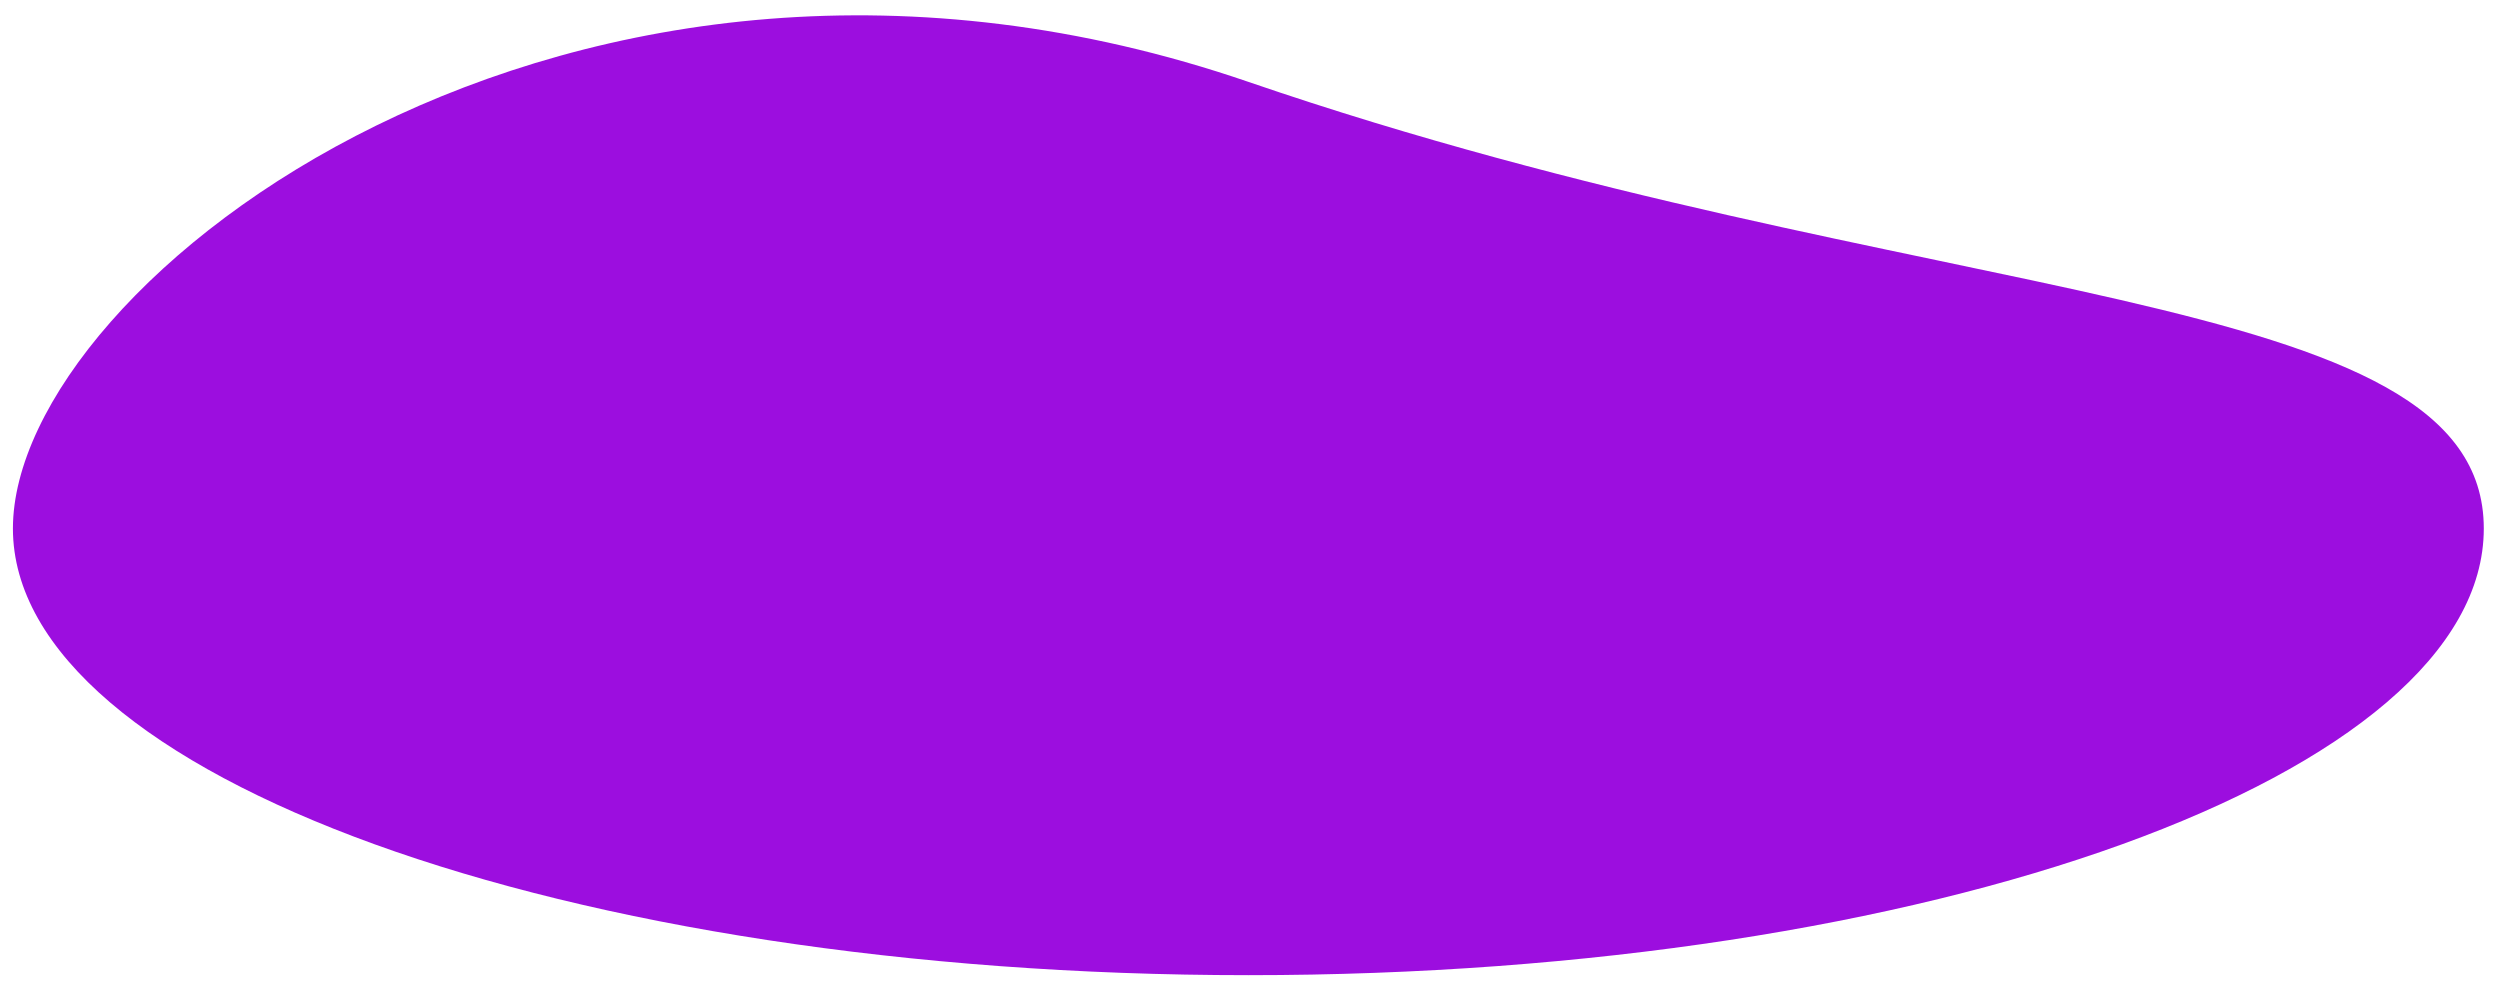 <svg width="149" height="59" viewBox="0 0 149 59" fill="none" xmlns="http://www.w3.org/2000/svg">
<path d="M148.034 31.499C148.034 46.201 115.068 58.12 74.402 58.12C33.736 58.12 0.77 46.201 0.77 31.499C0.77 16.797 33.998 -8.98 74.402 4.879C114.806 18.737 148.034 16.797 148.034 31.499Z" fill="#9C0EDF"/>
</svg>
